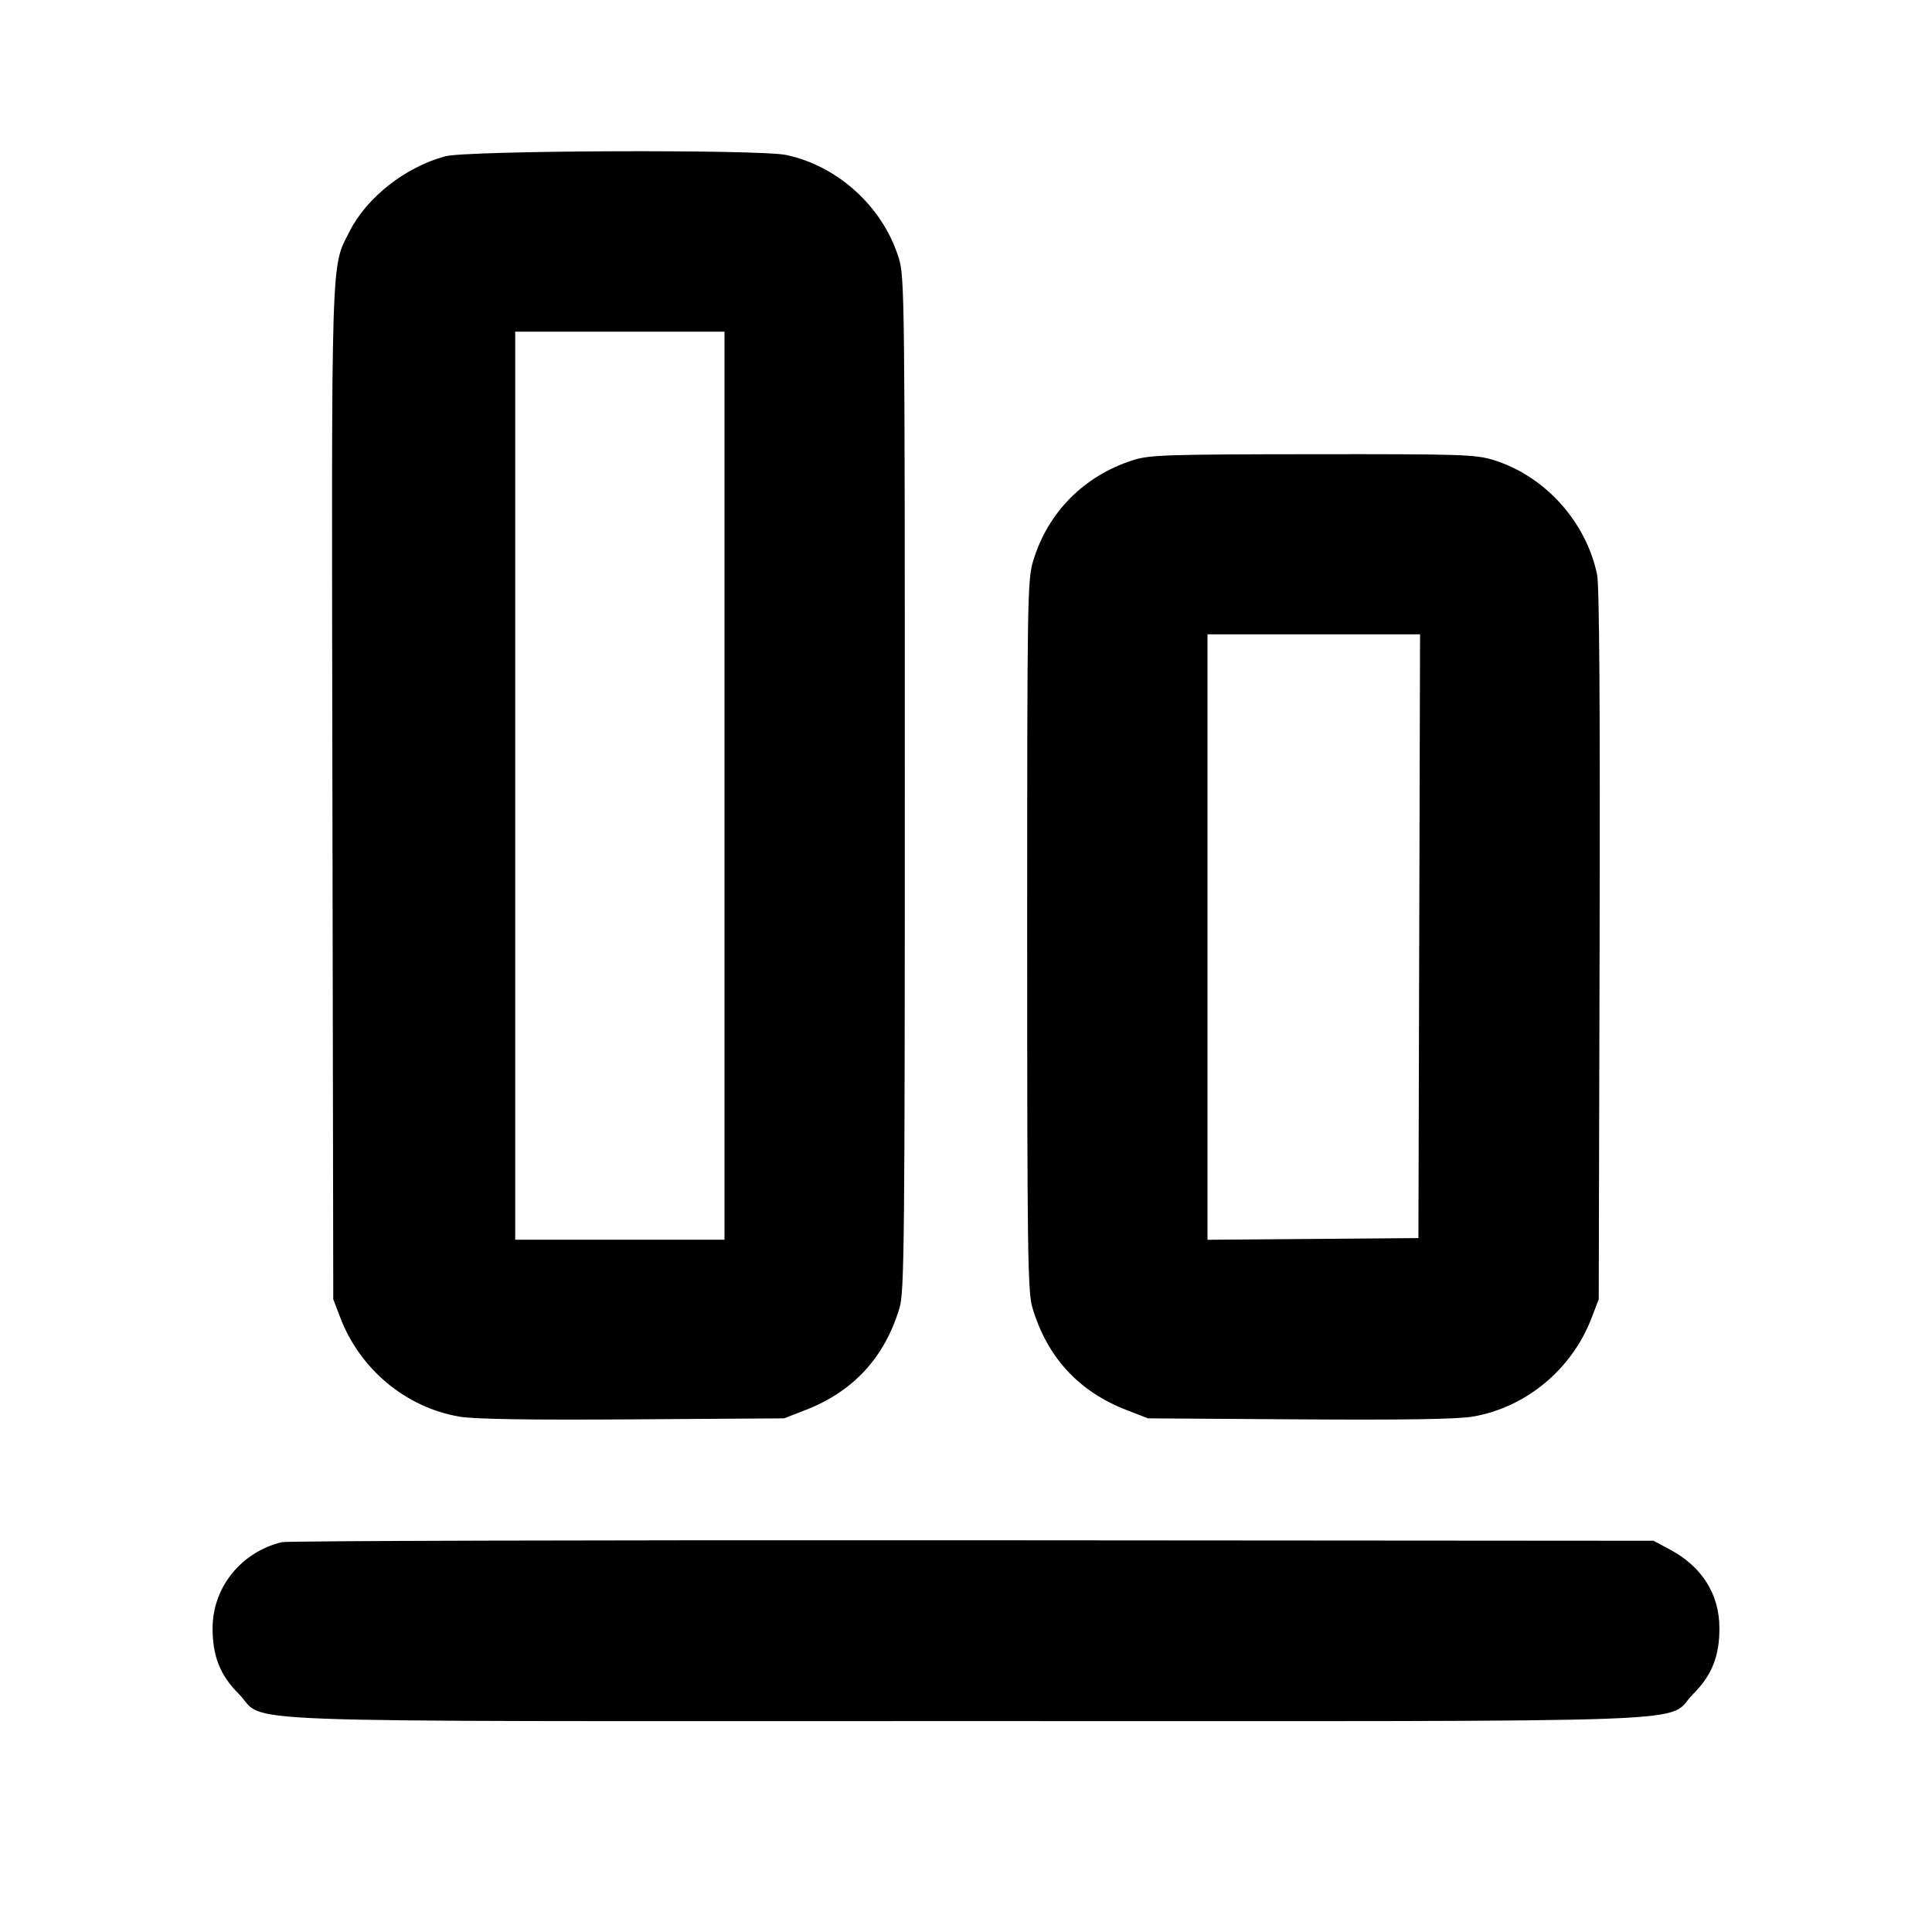 <svg fill="currentColor" viewBox="0 0 256 256" xmlns="http://www.w3.org/2000/svg"><path d="M58.993 20.711 C 53.729 22.129,48.615 26.138,46.338 30.632 C 43.821 35.599,43.923 32.260,44.047 105.268 L 44.160 172.160 45.095 174.606 C 47.712 181.457,53.813 186.519,60.895 187.713 C 62.910 188.053,70.063 188.165,83.858 188.072 L 103.893 187.938 106.729 186.838 C 113.087 184.372,117.256 179.834,119.206 173.256 C 119.825 171.168,119.893 164.283,119.893 103.854 C 119.893 39.212,119.864 36.675,119.085 34.172 C 116.985 27.426,111.068 22.009,104.192 20.537 C 100.642 19.777,61.907 19.926,58.993 20.711 M96.000 104.107 L 96.000 164.267 82.133 164.267 L 68.267 164.267 68.267 104.107 L 68.267 43.947 82.133 43.947 L 96.000 43.947 96.000 104.107 M150.100 60.984 C 143.680 63.037,138.909 67.821,136.945 74.178 C 136.133 76.804,136.107 78.381,136.107 123.914 C 136.107 165.901,136.180 171.187,136.794 173.256 C 138.744 179.834,142.913 184.372,149.271 186.838 L 152.107 187.938 172.142 188.072 C 185.937 188.165,193.090 188.053,195.105 187.713 C 202.187 186.519,208.288 181.457,210.905 174.606 L 211.840 172.160 211.956 125.232 C 212.034 93.558,211.925 77.599,211.622 76.137 C 210.165 69.121,204.712 63.078,197.935 60.968 C 195.526 60.219,193.780 60.162,173.935 60.183 C 154.438 60.204,152.317 60.275,150.100 60.984 M188.056 124.053 L 187.947 164.053 173.973 164.166 L 160.000 164.278 160.000 124.166 L 160.000 84.053 174.082 84.053 L 188.164 84.053 188.056 124.053 M37.333 204.345 C 31.937 205.675,28.189 210.323,28.169 215.711 C 28.156 219.420,29.165 221.977,31.603 224.415 C 35.605 228.418,25.946 228.053,128.000 228.053 C 230.054 228.053,220.395 228.418,224.397 224.415 C 226.835 221.977,227.844 219.420,227.831 215.711 C 227.814 211.205,225.513 207.576,221.227 205.295 L 219.093 204.160 128.853 204.095 C 79.221 204.059,38.037 204.171,37.333 204.345 " stroke="none" fill-rule="evenodd"></path></svg>